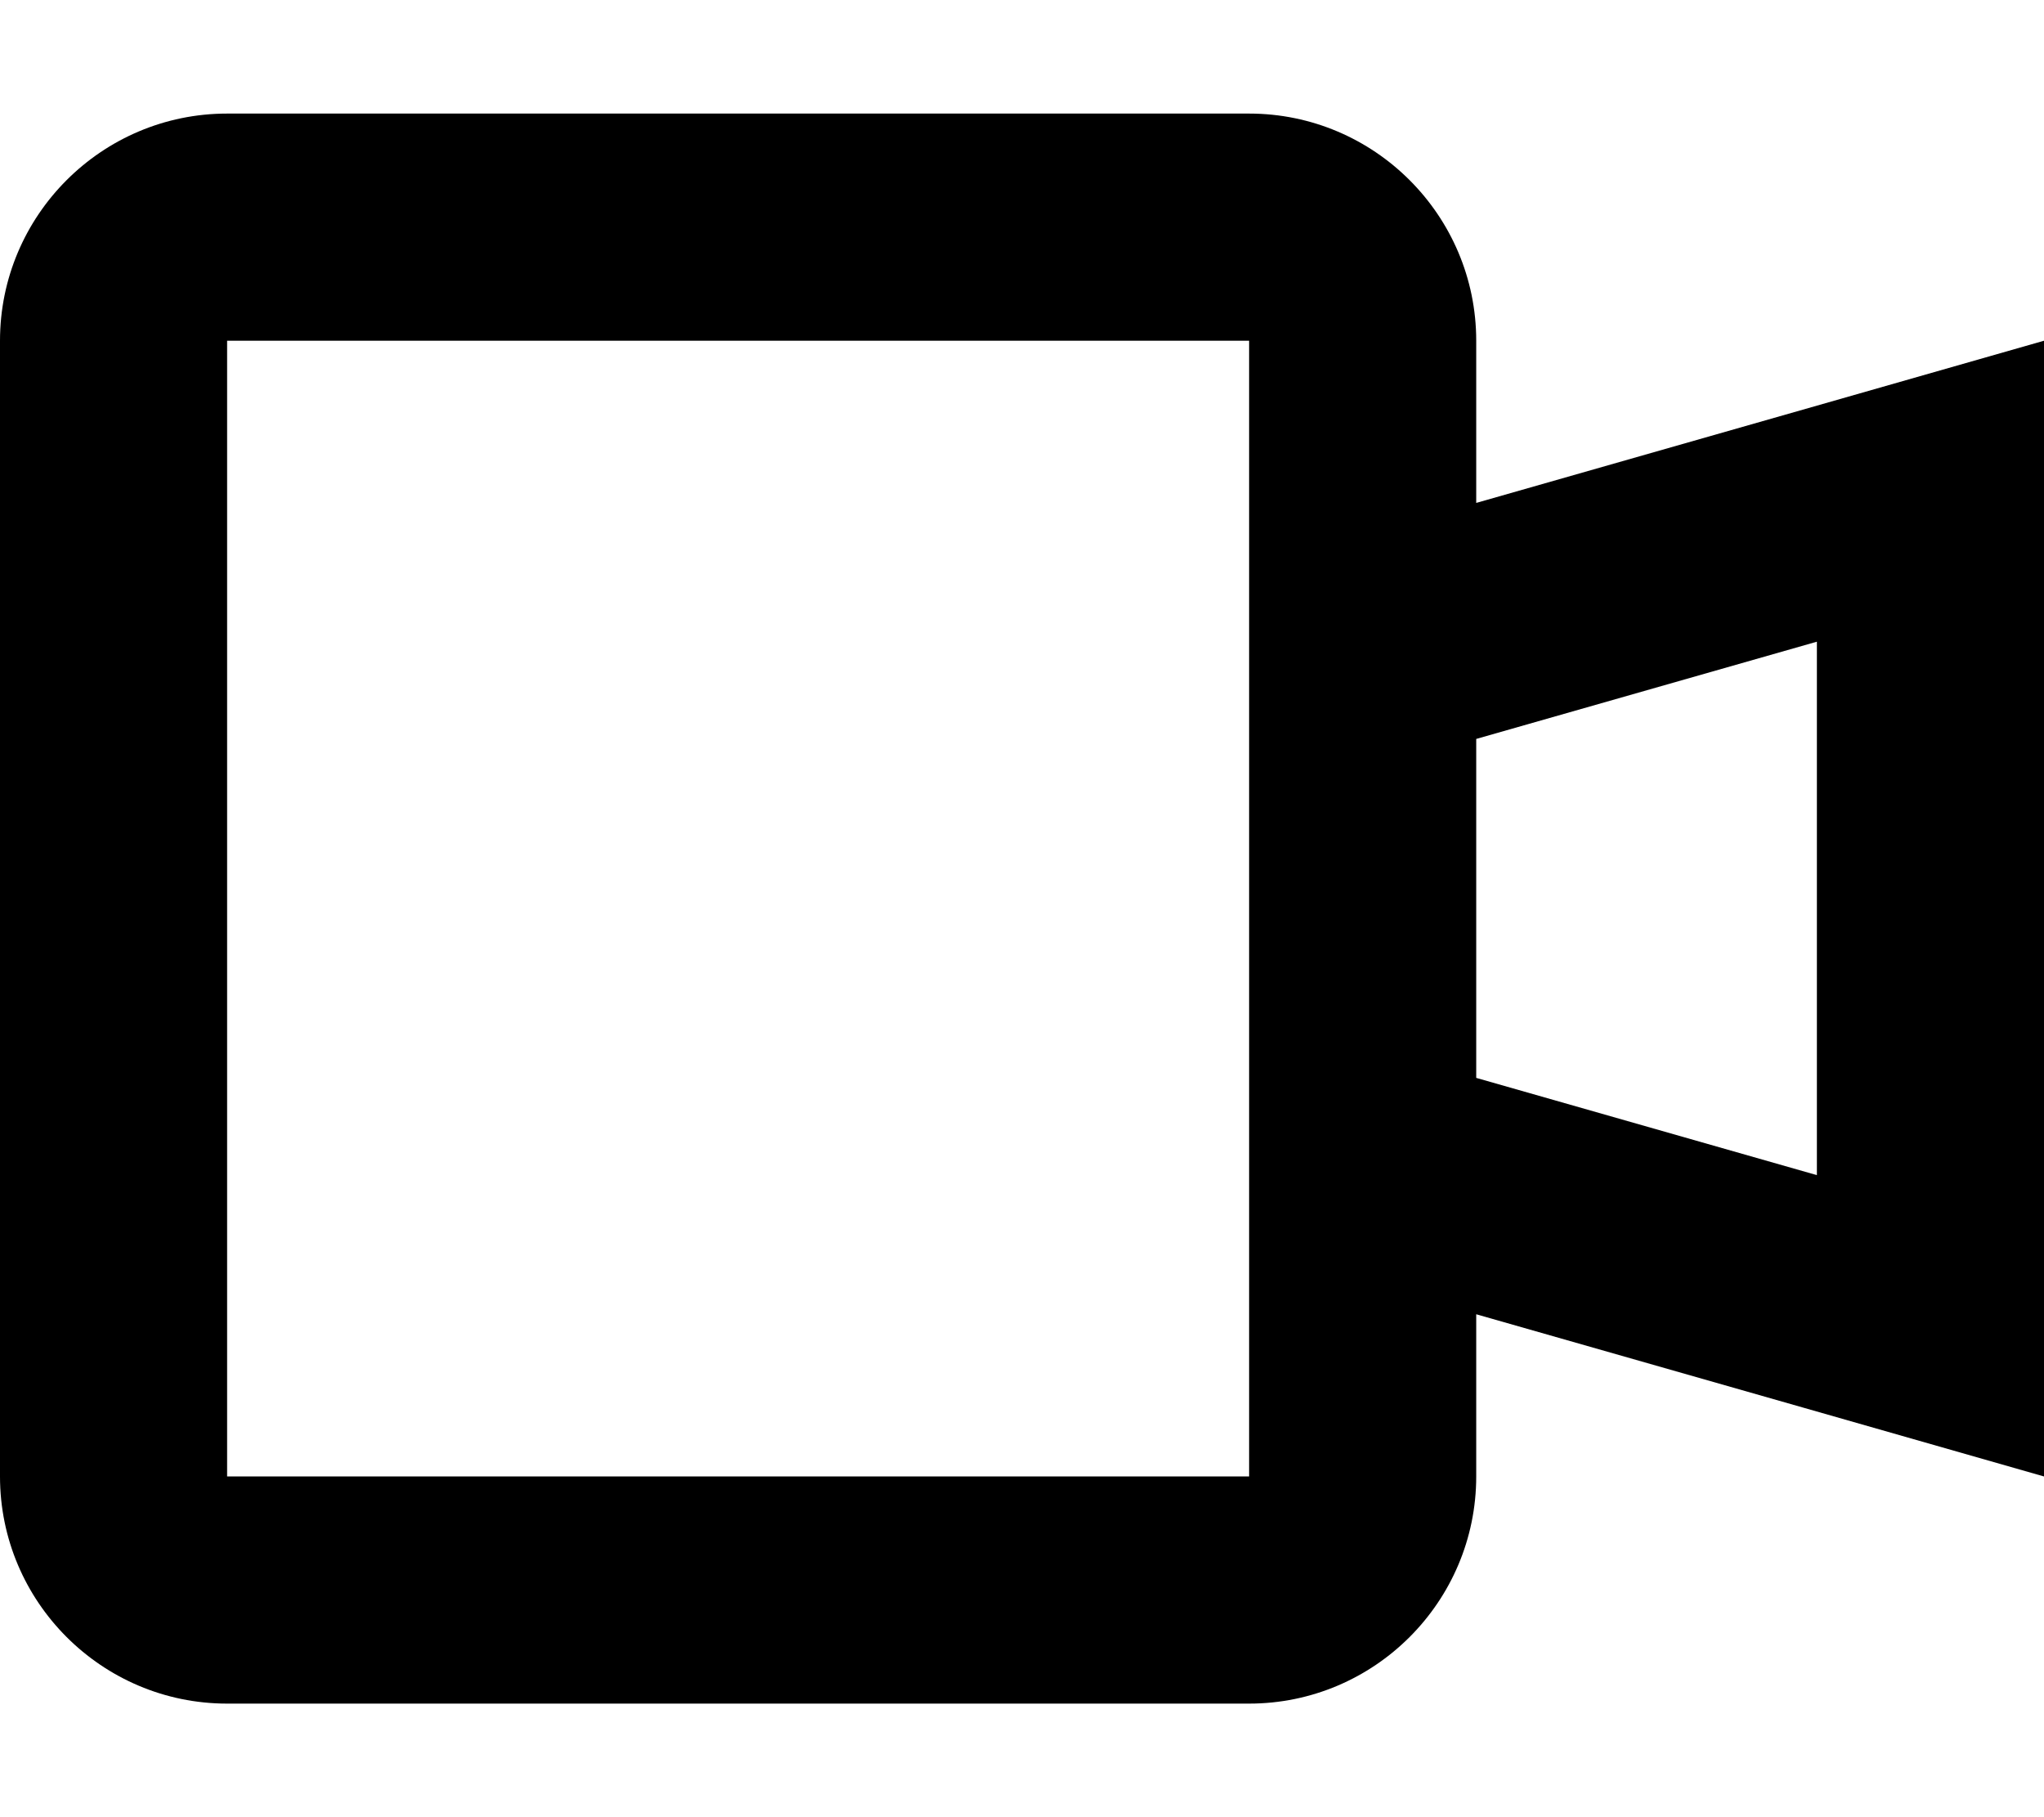 <svg xmlns="http://www.w3.org/2000/svg" viewBox="0 0 576 512"><!--! Font Awesome Pro 7.1.0 by @fontawesome - https://fontawesome.com License - https://fontawesome.com/license (Commercial License) Copyright 2025 Fonticons, Inc. --><path fill="currentColor" d="M64 96l0 320 288 0 0-320-288 0zM416 370.3l0 45.7c0 35.3-28.7 64-64 64L64 480c-35.3 0-64-28.7-64-64L0 96C0 60.7 28.7 32 64 32l288 0c35.3 0 64 28.7 64 64l0 45.7c69.3-19.8 122.7-35 160-45.7l0 320c-37.3-10.7-90.7-25.9-160-45.7zm0-66.6l96 27.4 0-150.3-96 27.4 0 95.4z"/></svg>